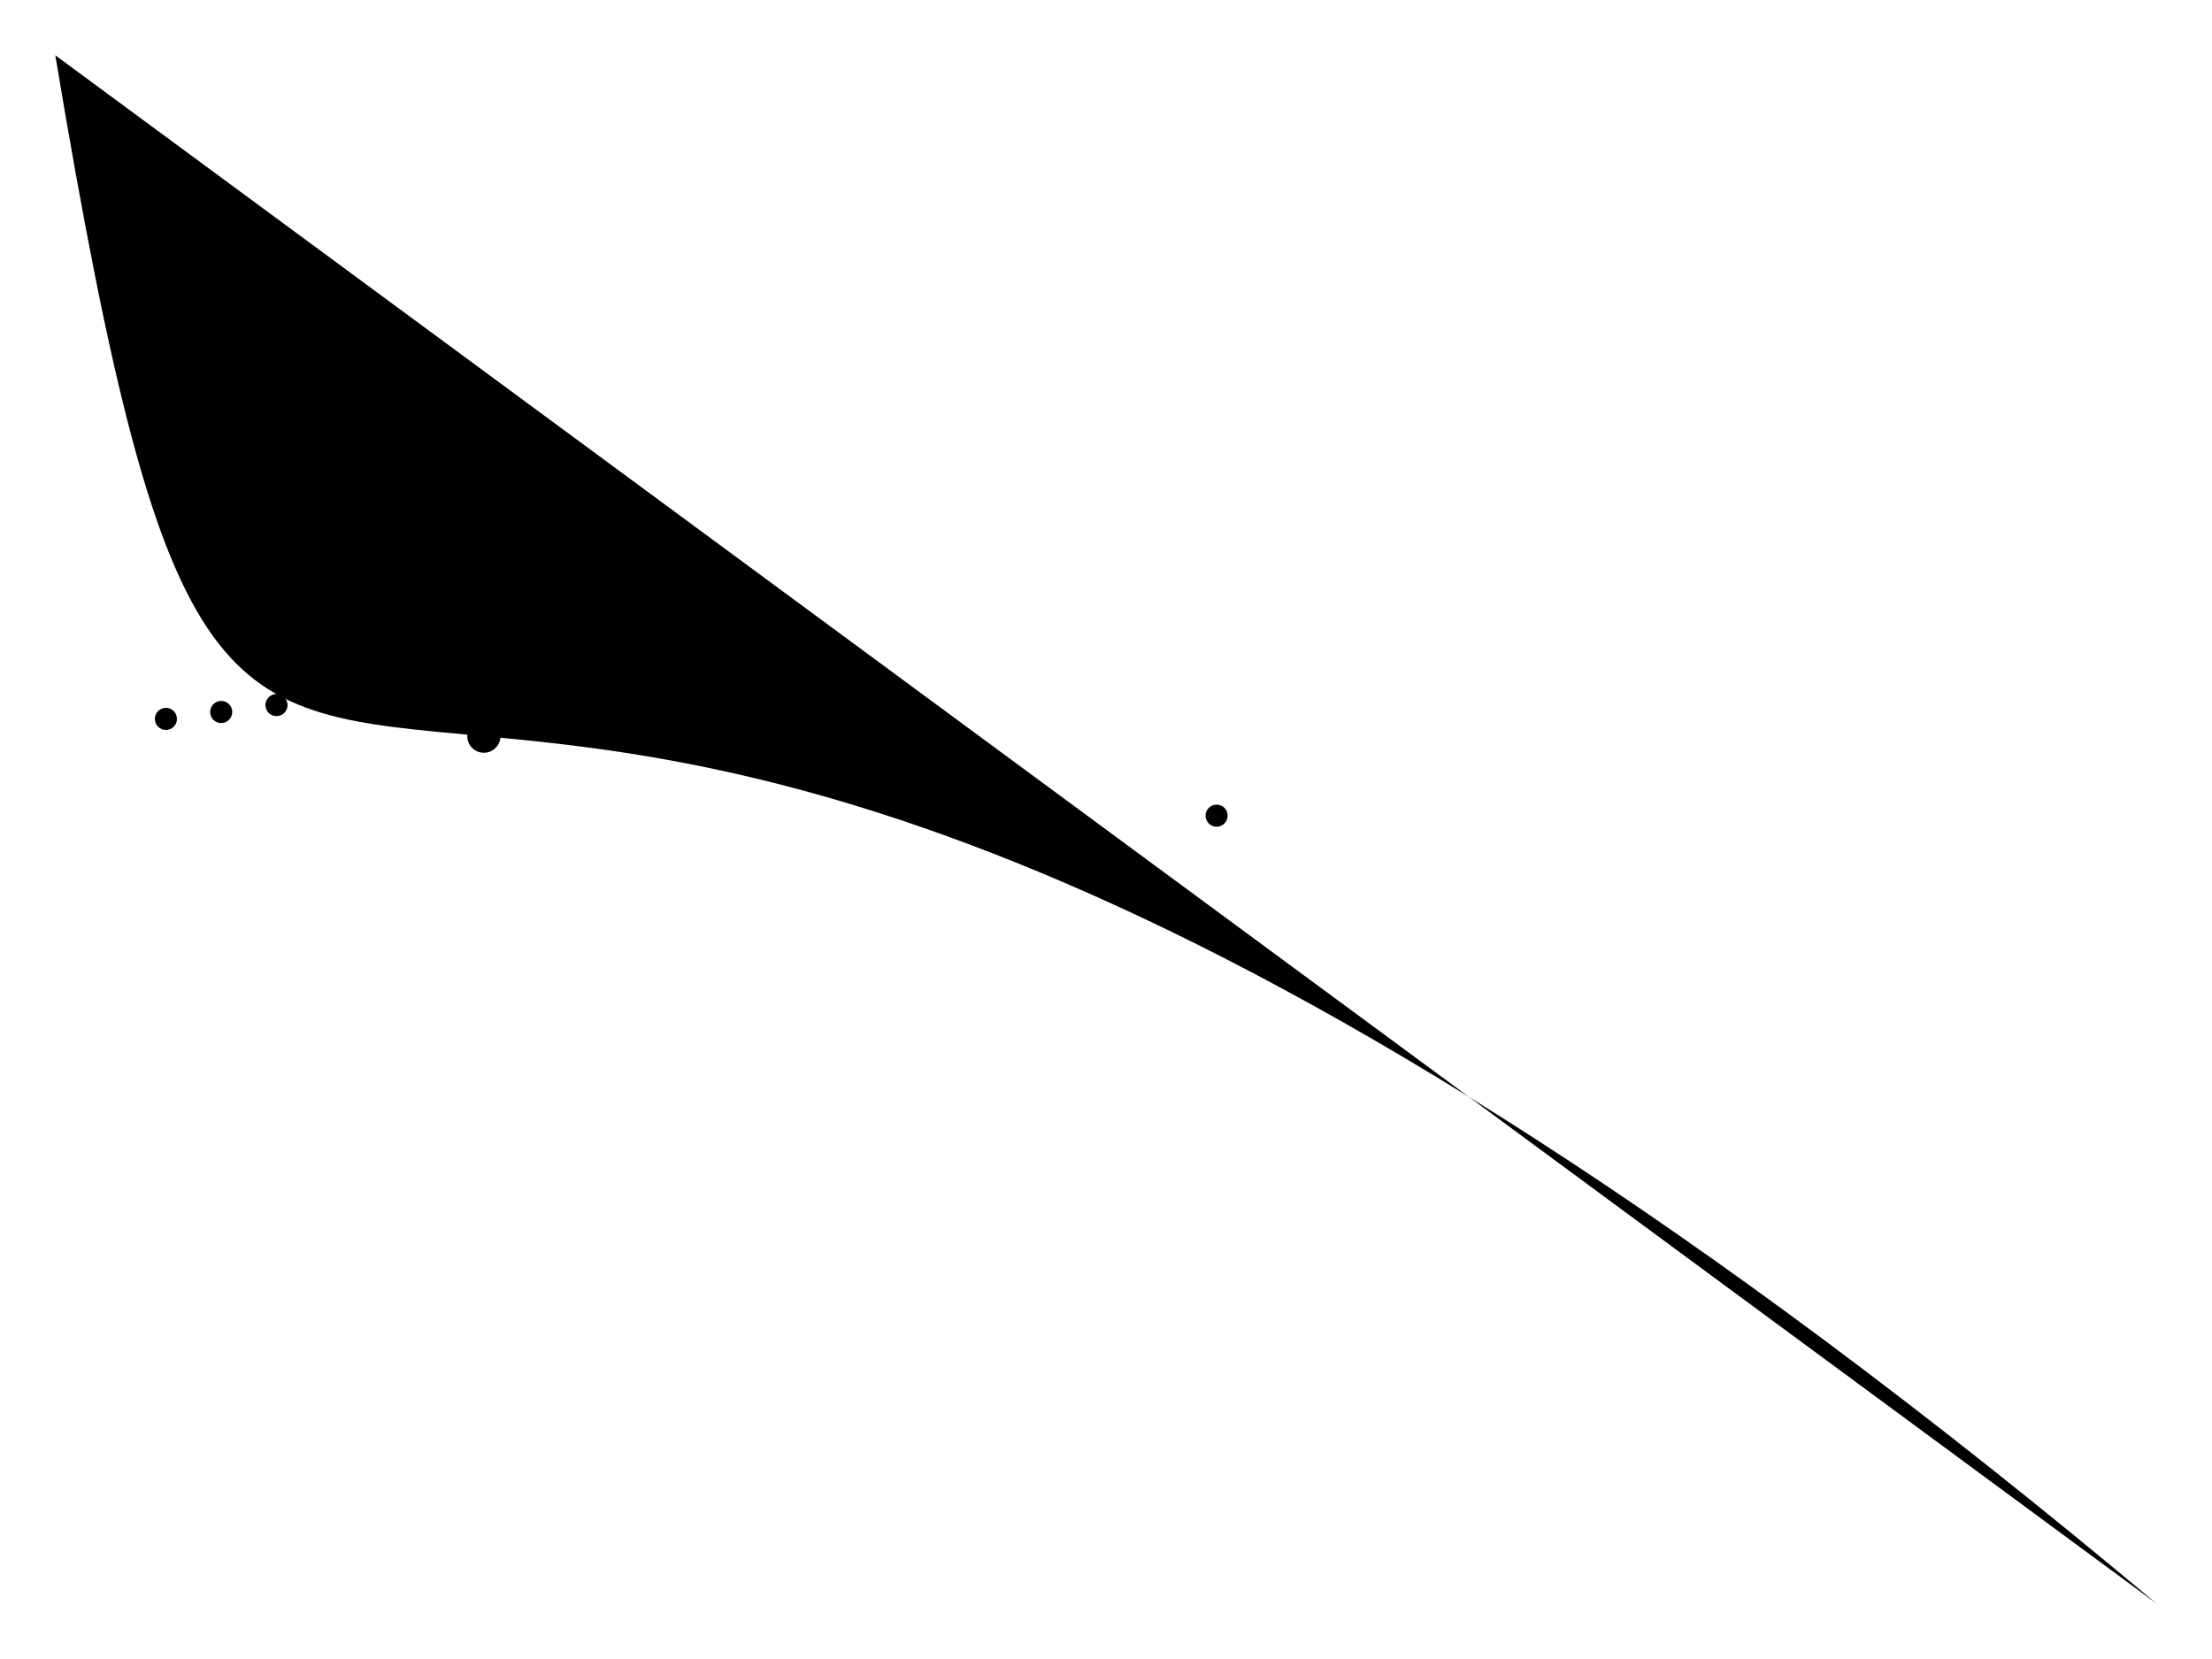 <?xml version="1.0" encoding="utf-8"?>
<?xml-stylesheet type="text/css" href="cubic-curve-schema.css" charset="utf-8"?>

<!DOCTYPE svg PUBLIC "-//W3C//DTD SVG 20010904//EN" "http://www.w3.org/TR/2001/REC-SVG-20010904/DTD/svg10.dtd">

<svg width="100%" height="100%" xml:lang="fr" viewBox="0 0 400 300" preserveAspectRatio="xMidYMid meet" 
xmlns="http://www.w3.org/2000/svg" 
xmlns:xlink="http://www.w3.org/1999/xlink">

<title>La commande de courbe de Bézier cubique : schéma</title>

<path d="M 10,10 C 50,250 50,5 390,290"/>

<line x1="10" y1="10" x2="50" y2="250"/>
<line x1="50" y1="250" x2="50" y2="5"/>
<line x1="50" y1="5" x2="390" y2="290"/>

<line x1="30" y1="130" x2="50" y2="127.5"/>
<line x1="50" y1="127.5" x2="220" y2="147.5"/>

<line x1="40" y1="128.75" x2="135" y2="137.5"/>

<circle cx="30" cy="130" r="2"/>
<circle cx="50" cy="127.5" r="2"/>
<circle cx="220" cy="147.5" r="2"/>

<circle cx="40" cy="128.75" r="2"/>
<circle cx="135" cy="137.5" r="2"/>

<circle class="middle" cx="87.5" cy="133.125" r="3"/>

</svg>
